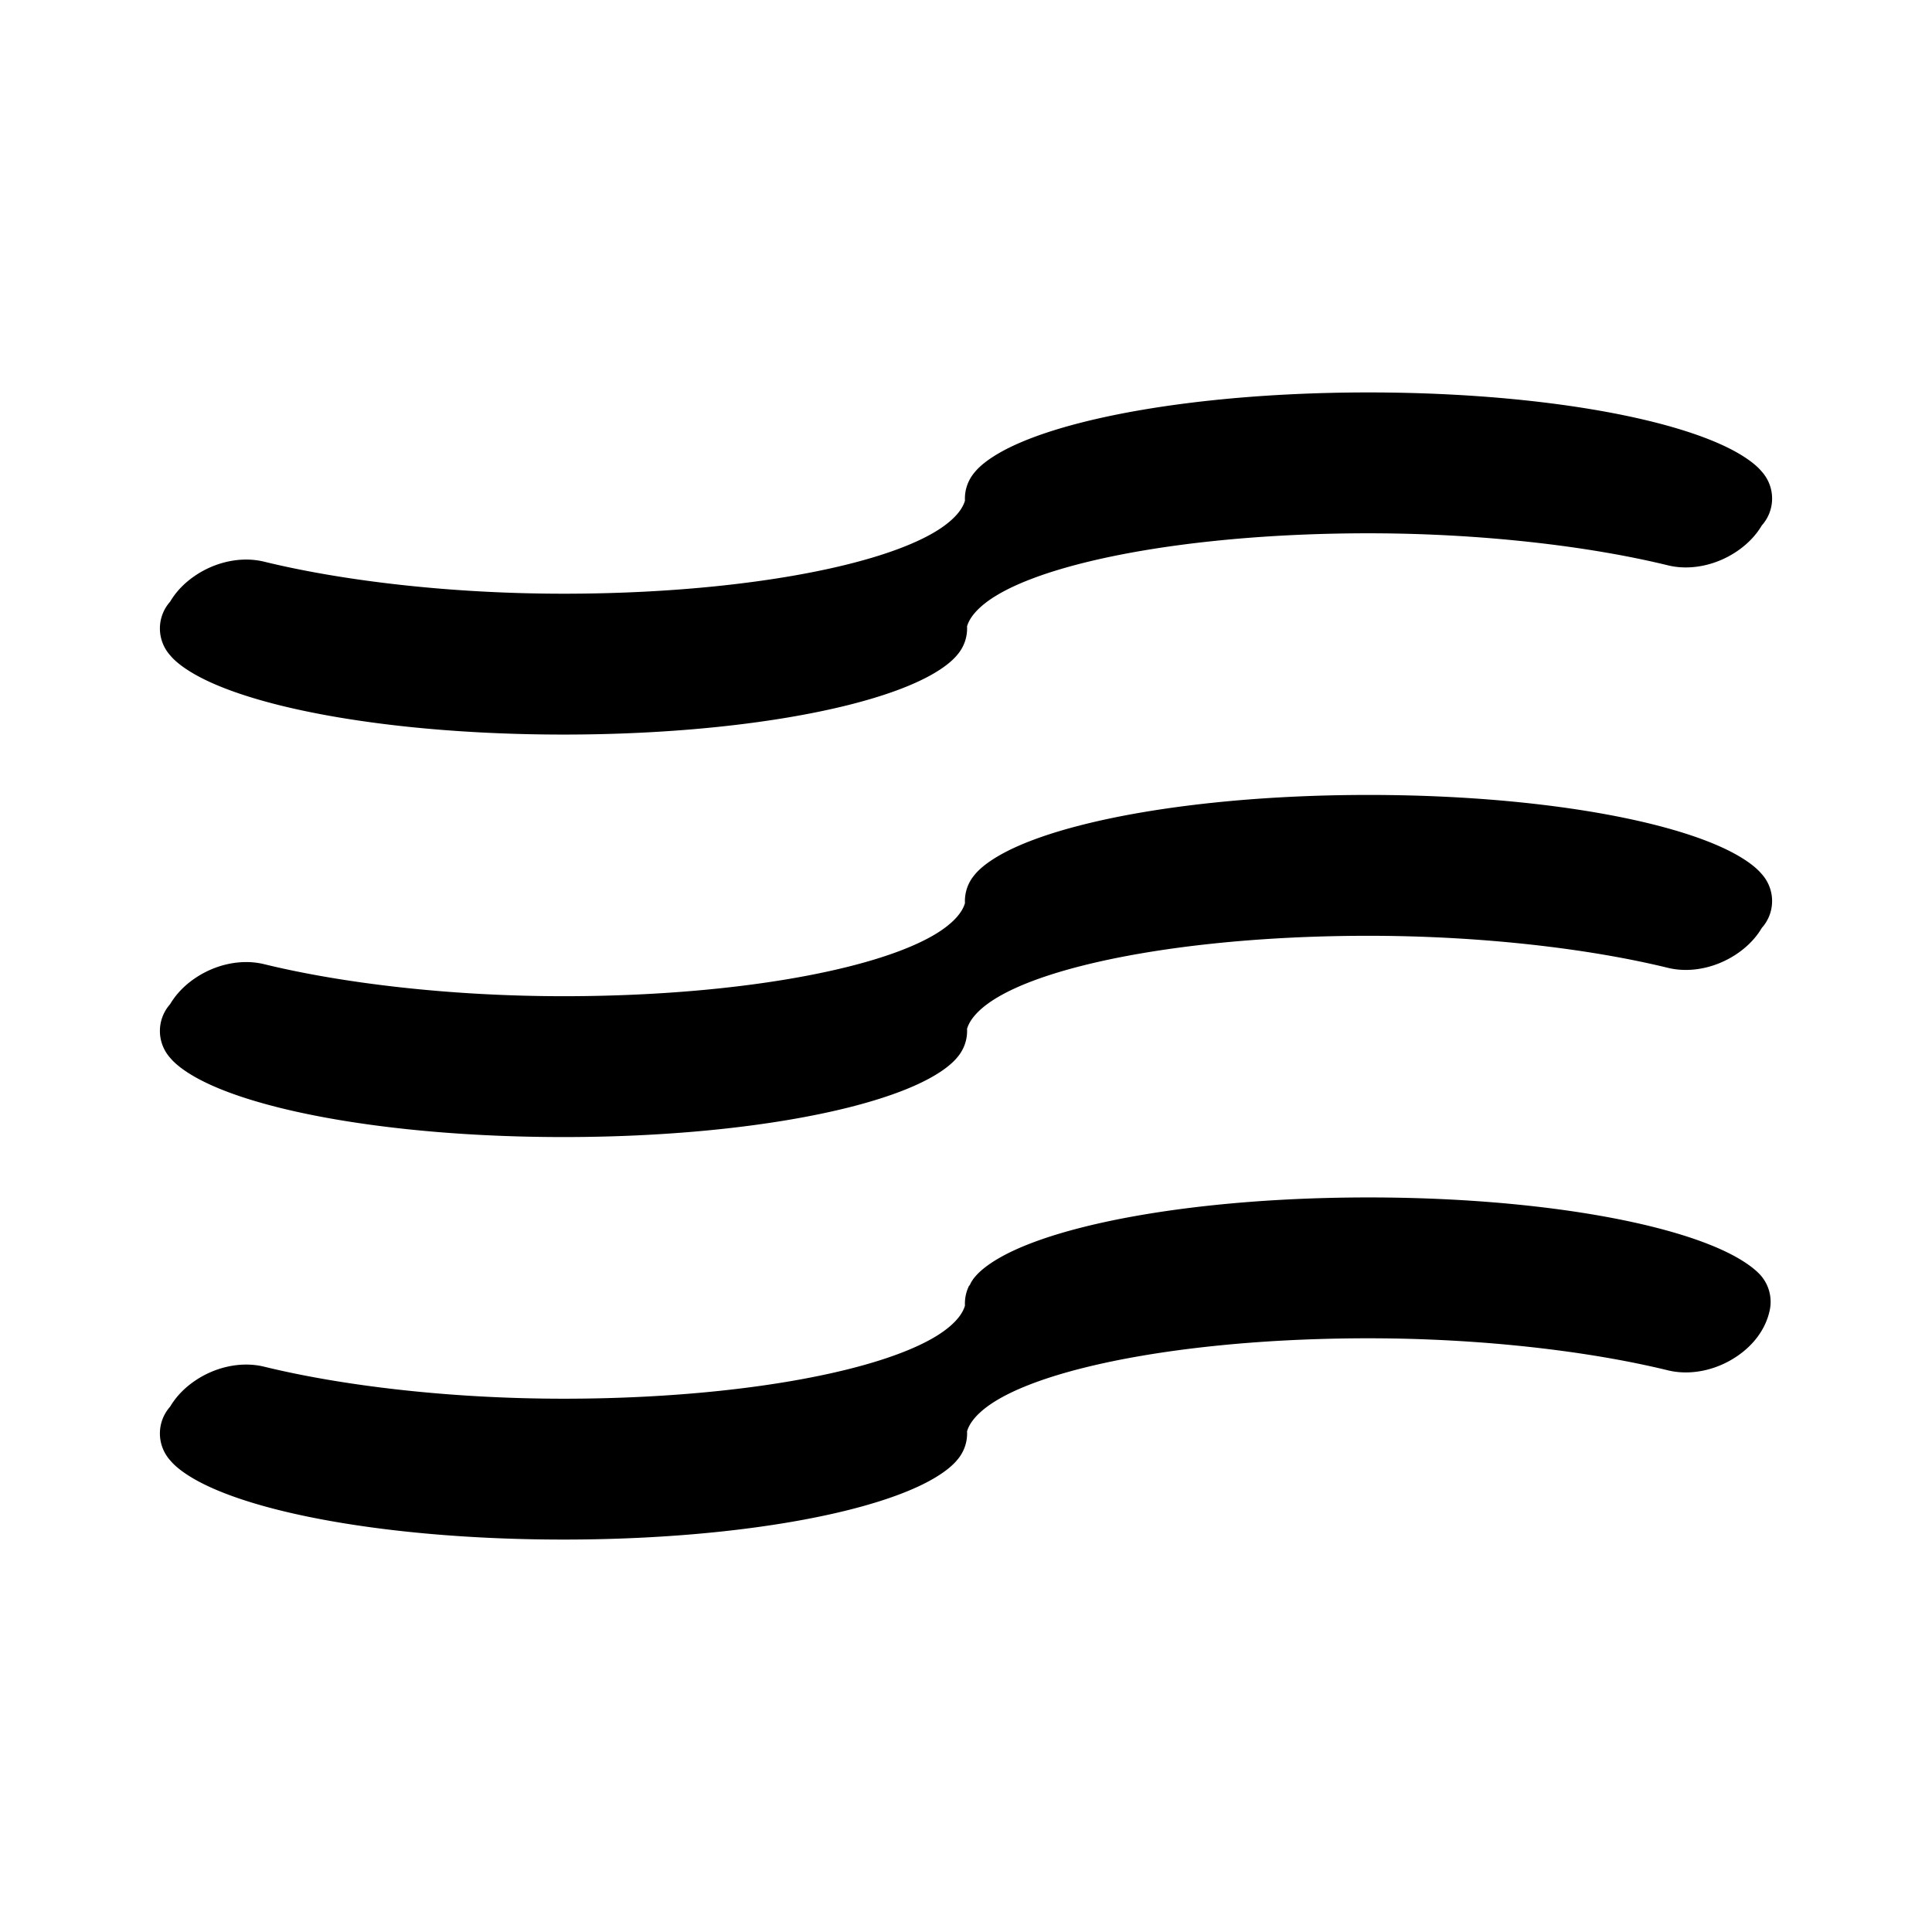 <svg xmlns="http://www.w3.org/2000/svg" width="192" height="192" viewBox="0 0 192 192"><path stroke="#000" stroke-linecap="round" stroke-linejoin="round" stroke-width="8" d="M170.821 48.552c.639.378.975.658 1.141.822-.129.648-.596 1.43-1.597 2.106-1.208.817-2.625 1.07-3.66.816-8.245-2.014-19.29-3.298-30.703-3.298-11.274 0-21.616 1.14-29.255 3.05-3.789.947-7.14 2.138-9.638 3.615-2.144 1.267-4.884 3.485-5.096 6.91-.144.154-.479.453-1.192.875-1.549.916-4.057 1.88-7.507 2.742C76.477 67.9 66.82 69 56.002 69c-10.819 0-20.478-1.1-27.316-2.81-3.45-.863-5.958-1.826-7.507-2.742-.64-.378-.975-.658-1.141-.822.129-.648.596-1.43 1.597-2.106 1.208-.817 2.625-1.07 3.66-.816 8.245 2.014 19.291 3.298 30.707 3.298 11.274 0 21.614-1.14 29.253-3.049 3.788-.947 7.138-2.138 9.636-3.614 2.143-1.266 4.885-3.484 5.096-6.91.144-.153.479-.453 1.193-.876 1.549-.916 4.057-1.88 7.508-2.742C115.526 44.1 125.185 43 136.002 43s20.475 1.1 27.313 2.81c3.449.863 5.957 1.826 7.506 2.742M92.109 62.456l-.007.01a.071.071 0 0 1 .007-.01m-72.218 0 .007.01a.06.06 0 0 1-.007-.01m80-12.91.008-.01a.066.066 0 0 1-.007.01zm72.211-.013a.124.124 0 0 1 .007.011l-.007-.01zm-1.281 39.019c.639.378.975.658 1.141.822-.129.648-.596 1.43-1.597 2.106-1.208.817-2.625 1.07-3.66.816-8.245-2.014-19.29-3.298-30.703-3.298-11.274 0-21.616 1.14-29.255 3.05-3.789.947-7.14 2.138-9.638 3.615-2.144 1.267-4.884 3.485-5.096 6.91-.144.154-.479.453-1.192.875-1.549.916-4.057 1.879-7.507 2.742C76.477 107.9 66.82 109 56.002 109c-10.819 0-20.478-1.1-27.316-2.81-3.45-.863-5.958-1.826-7.507-2.742-.64-.378-.975-.658-1.141-.822.129-.649.596-1.429 1.597-2.106 1.208-.817 2.625-1.07 3.66-.816 8.245 2.014 19.291 3.298 30.707 3.298 11.274 0 21.614-1.139 29.253-3.049 3.788-.947 7.138-2.138 9.636-3.614 2.143-1.266 4.885-3.484 5.096-6.91.144-.153.479-.453 1.193-.876 1.549-.916 4.057-1.88 7.508-2.742C115.526 84.1 125.185 83 136.002 83s20.475 1.1 27.313 2.81c3.449.863 5.957 1.826 7.506 2.742m-78.712 13.904-.007.011a.044.044 0 0 1 .007-.011m-72.218 0 .007.011zm80-12.91.008-.01a.066.066 0 0 1-.007.01zm72.211-.013a.124.124 0 0 1 .007.011zm-1.281 39.019c.639.378.975.658 1.141.822-.129.648-.596 1.429-1.597 2.106-1.208.817-2.625 1.069-3.66.816-8.245-2.014-19.29-3.298-30.703-3.298-11.274 0-21.616 1.139-29.255 3.049-3.789.948-7.14 2.139-9.638 3.616-2.144 1.267-4.884 3.485-5.096 6.91-.144.154-.479.453-1.192.875-1.549.916-4.057 1.879-7.507 2.742C76.477 147.9 66.82 149 56.002 149c-10.819 0-20.478-1.1-27.316-2.81-3.45-.863-5.958-1.826-7.507-2.742-.64-.378-.975-.658-1.141-.822.129-.649.596-1.429 1.597-2.106 1.208-.817 2.625-1.069 3.66-.816 8.245 2.014 19.291 3.298 30.707 3.298 11.274 0 21.614-1.139 29.253-3.049 3.788-.947 7.138-2.138 9.636-3.614 2.143-1.266 4.885-3.484 5.096-6.91.144-.153.479-.453 1.193-.875 1.549-.917 4.057-1.88 7.508-2.743 6.838-1.711 16.497-2.811 27.314-2.811s20.475 1.1 27.313 2.81c3.449.863 5.957 1.826 7.506 2.742m-78.712 13.904-.007.011a.044.044 0 0 1 .007-.011m-72.218 0 .007.011zm80-12.909.008-.012a.088.088 0 0 1-.007.012zm72.211-.014"/></svg>